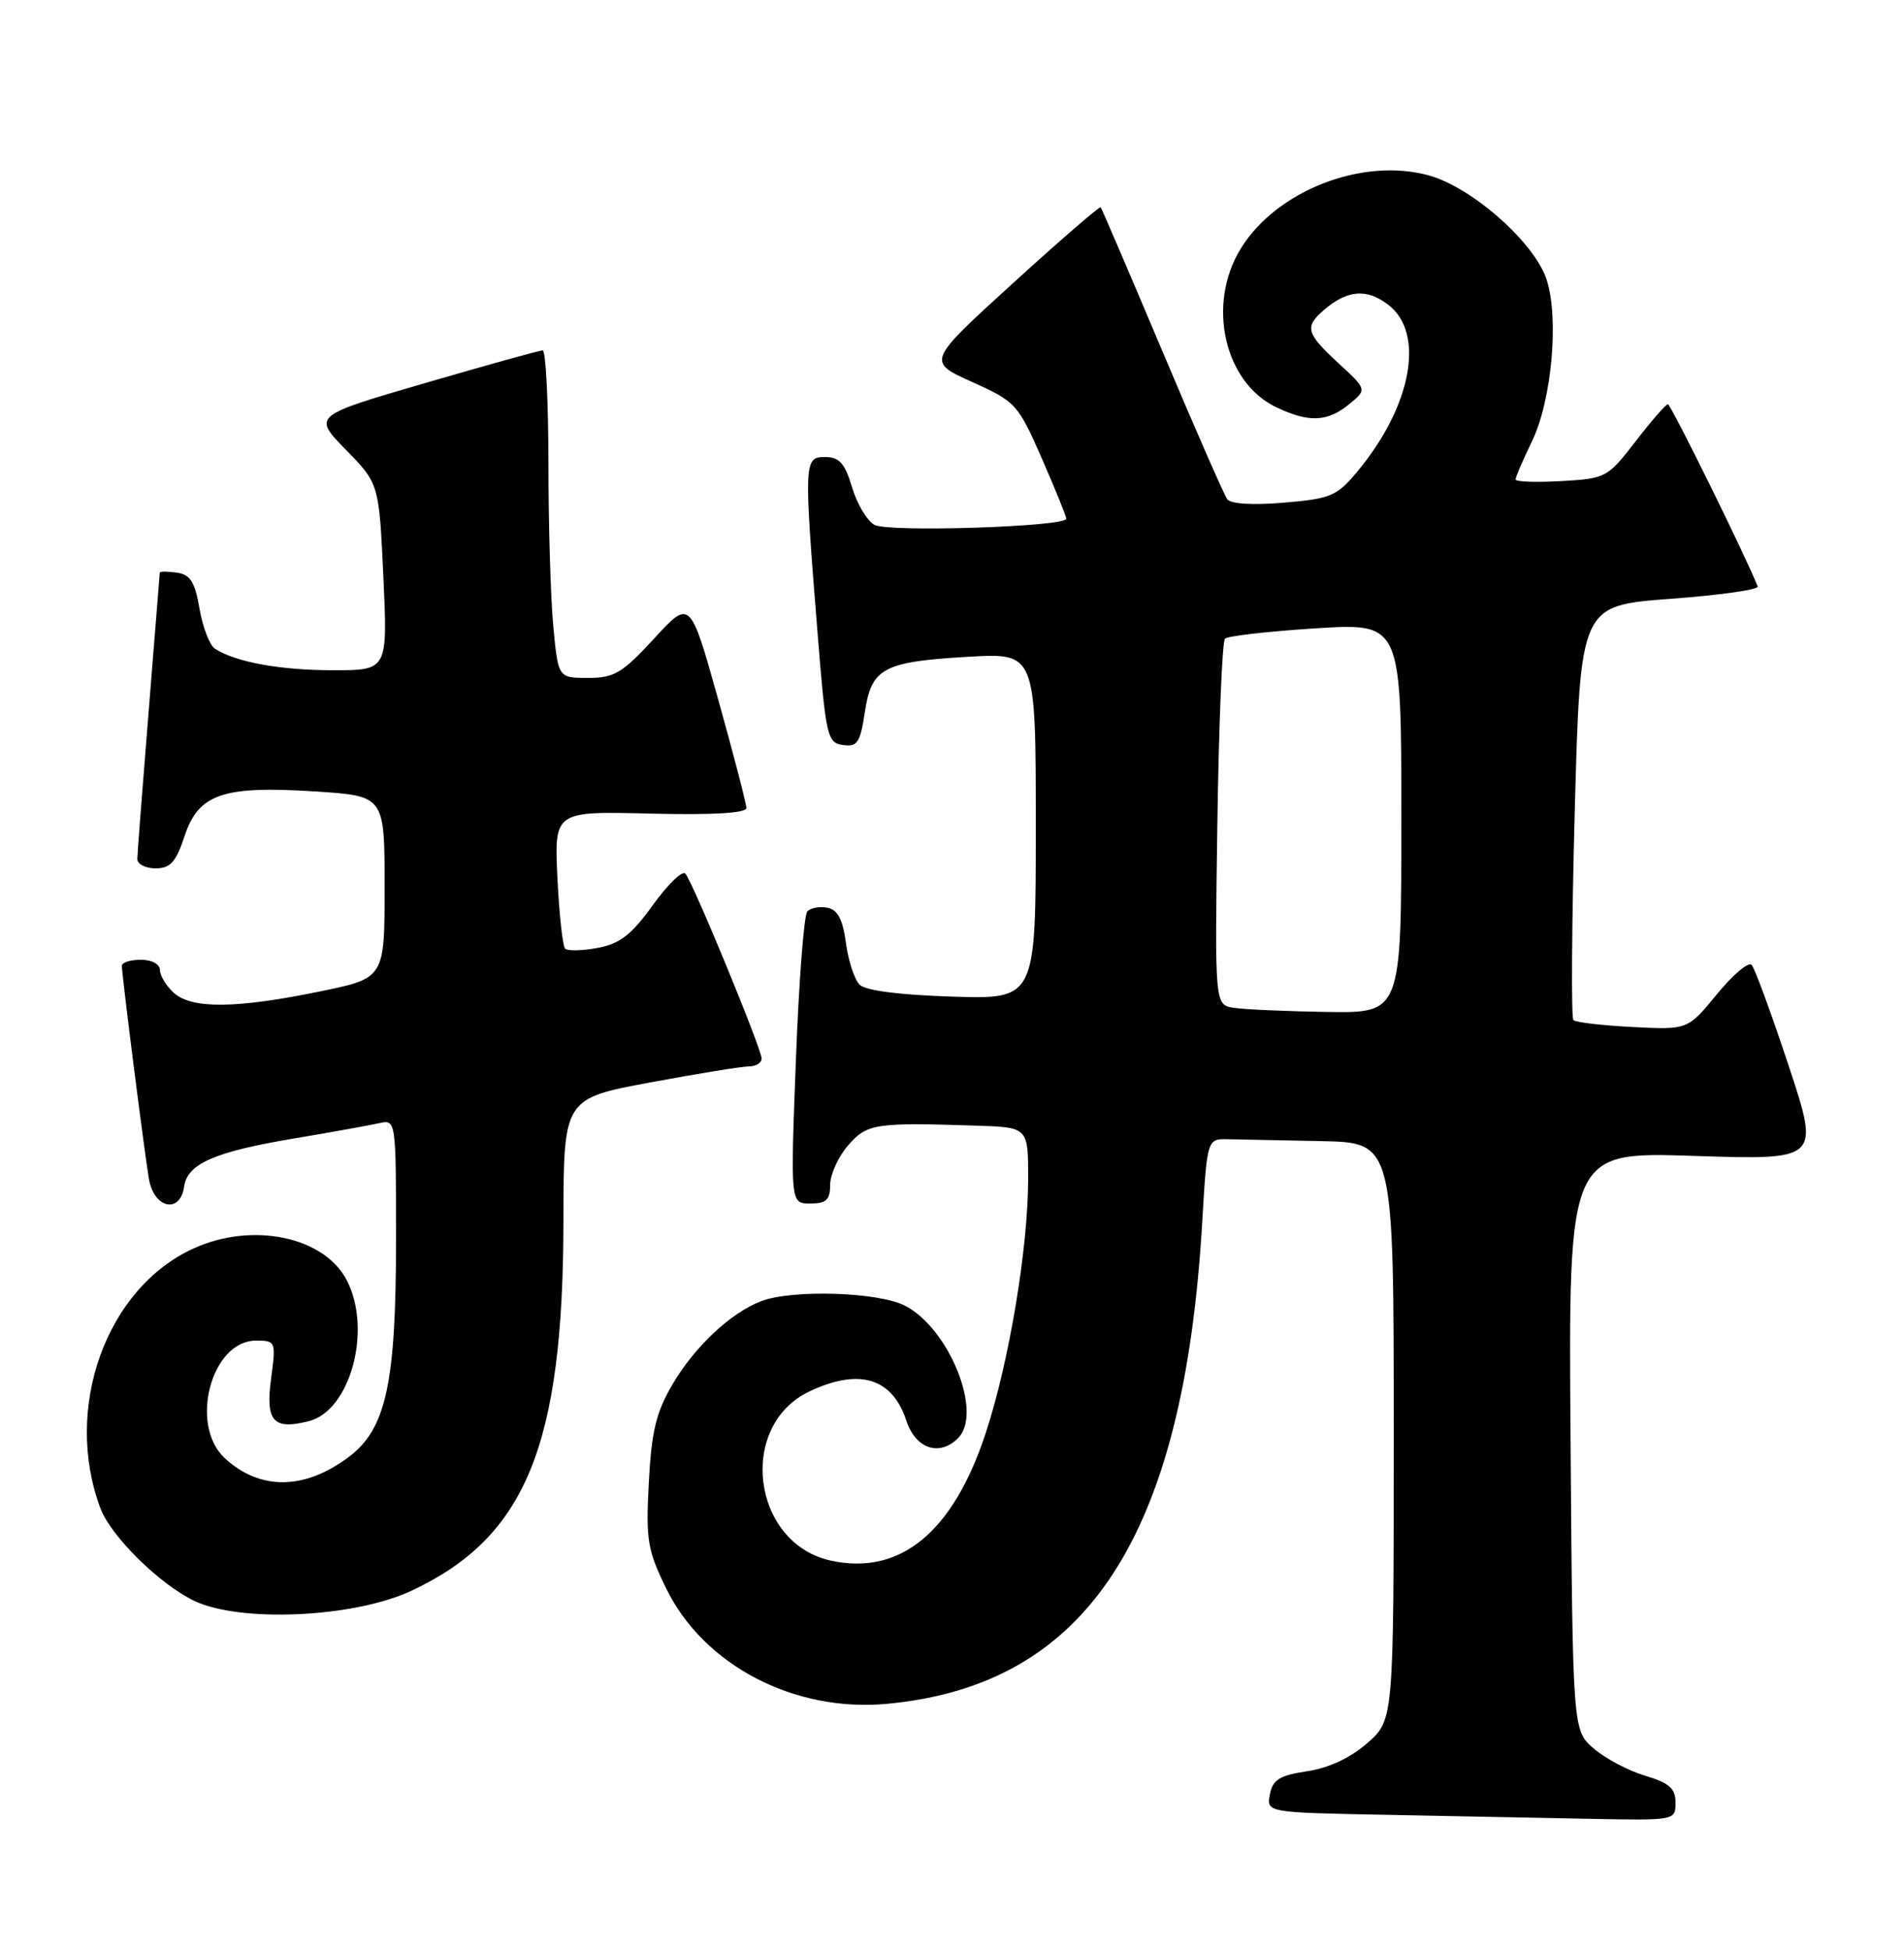 <?xml version="1.0" encoding="UTF-8" standalone="no"?>
<!DOCTYPE svg PUBLIC "-//W3C//DTD SVG 1.1//EN" "http://www.w3.org/Graphics/SVG/1.1/DTD/svg11.dtd" >
<svg xmlns="http://www.w3.org/2000/svg" xmlns:xlink="http://www.w3.org/1999/xlink" version="1.1" viewBox="0 0 250 256">
 <g >
 <path fill="currentColor"
d=" M 220.00 236.66 C 220.00 234.79 219.19 234.07 216.01 233.12 C 213.82 232.47 210.78 230.86 209.26 229.55 C 206.50 227.17 206.50 227.17 206.22 189.19 C 205.93 151.20 205.93 151.20 222.44 151.75 C 238.95 152.29 238.95 152.29 234.85 139.90 C 232.59 133.08 230.41 127.13 230.00 126.68 C 229.59 126.22 227.53 127.96 225.43 130.53 C 221.60 135.20 221.60 135.20 214.37 134.83 C 210.39 134.63 206.89 134.22 206.59 133.92 C 206.29 133.62 206.37 121.25 206.77 106.44 C 207.50 79.50 207.50 79.50 219.29 78.62 C 225.78 78.14 230.95 77.41 230.79 77.00 C 229.32 73.21 219.38 53.06 219.00 53.07 C 218.72 53.08 216.81 55.28 214.75 57.95 C 211.08 62.71 210.85 62.83 205.00 63.16 C 201.70 63.35 199.00 63.25 199.00 62.94 C 199.00 62.63 199.97 60.38 201.15 57.94 C 203.76 52.55 204.73 41.73 203.06 36.67 C 201.46 31.83 193.32 24.63 187.65 23.04 C 178.95 20.61 167.65 24.98 162.93 32.61 C 158.41 39.92 160.72 50.22 167.61 53.48 C 171.86 55.50 174.30 55.40 177.14 53.07 C 179.50 51.14 179.50 51.14 175.75 47.69 C 171.52 43.78 171.27 42.95 173.75 40.77 C 176.86 38.04 179.50 37.82 182.34 40.06 C 187.15 43.83 185.33 53.39 178.17 61.97 C 175.53 65.13 174.69 65.48 168.58 65.99 C 164.48 66.34 161.59 66.16 161.13 65.53 C 160.72 64.96 156.87 56.17 152.58 46.00 C 148.29 35.83 144.66 27.37 144.52 27.21 C 144.38 27.06 139.18 31.55 132.98 37.20 C 121.70 47.47 121.70 47.47 127.63 50.14 C 133.36 52.72 133.66 53.04 136.78 60.15 C 138.55 64.19 140.00 67.77 140.00 68.10 C 140.00 69.15 116.69 69.91 114.83 68.91 C 113.86 68.39 112.53 66.17 111.88 63.98 C 110.93 60.81 110.21 60.00 108.34 60.00 C 105.56 60.00 105.54 60.55 107.34 83.00 C 108.44 96.72 108.62 97.52 110.68 97.81 C 112.57 98.08 112.95 97.51 113.55 93.53 C 114.42 87.69 115.95 86.87 127.19 86.22 C 136.00 85.72 136.00 85.72 136.00 108.45 C 136.00 131.18 136.00 131.18 125.05 130.84 C 118.13 130.62 113.64 130.05 112.87 129.27 C 112.19 128.59 111.38 126.12 111.07 123.78 C 110.66 120.70 109.99 119.43 108.64 119.17 C 107.62 118.97 106.43 119.19 106.00 119.66 C 105.56 120.12 104.89 128.94 104.50 139.25 C 103.78 158.00 103.78 158.00 106.39 158.00 C 108.49 158.00 109.00 157.52 109.00 155.56 C 109.00 154.21 110.05 151.89 111.33 150.40 C 113.82 147.51 114.87 147.34 128.25 147.78 C 135.00 148.00 135.00 148.00 135.00 154.75 C 134.99 163.90 132.49 178.86 129.41 188.19 C 125.13 201.17 118.19 206.87 109.09 204.88 C 98.73 202.62 96.77 187.18 106.28 182.67 C 112.80 179.58 117.15 180.88 119.00 186.49 C 120.22 190.20 123.34 191.26 125.80 188.80 C 129.09 185.51 124.65 174.42 118.84 171.42 C 115.35 169.61 104.02 169.26 99.94 170.82 C 95.93 172.36 91.20 176.80 88.29 181.76 C 86.14 185.43 85.54 187.93 85.19 194.64 C 84.79 202.17 85.01 203.50 87.48 208.55 C 92.41 218.63 104.28 224.82 116.48 223.68 C 142.72 221.23 155.43 201.82 157.85 160.50 C 158.50 149.50 158.50 149.50 161.25 149.56 C 162.76 149.60 168.28 149.71 173.50 149.81 C 183.00 150.00 183.00 150.00 183.00 187.90 C 183.00 225.79 183.00 225.79 179.54 228.83 C 177.32 230.78 174.49 232.10 171.64 232.53 C 168.01 233.08 167.11 233.63 166.74 235.57 C 166.29 237.95 166.29 237.95 181.89 238.25 C 190.48 238.42 202.56 238.65 208.75 238.78 C 219.94 239.00 220.00 238.99 220.00 236.66 Z  M 54.00 208.85 C 69.01 201.83 73.95 189.85 73.98 160.36 C 74.00 144.23 74.00 144.23 85.34 142.11 C 91.58 140.95 97.43 140.00 98.34 140.00 C 99.25 140.00 100.00 139.54 100.00 138.97 C 100.00 137.70 90.98 115.81 89.99 114.69 C 89.60 114.24 87.68 116.10 85.73 118.81 C 82.93 122.70 81.41 123.89 78.49 124.44 C 76.46 124.82 74.53 124.86 74.20 124.54 C 73.88 124.21 73.42 120.02 73.19 115.22 C 72.78 106.50 72.78 106.50 85.39 106.81 C 93.58 107.01 98.00 106.75 98.00 106.08 C 98.00 105.52 96.34 99.12 94.31 91.86 C 90.62 78.67 90.62 78.67 85.88 83.84 C 81.71 88.37 80.65 89.00 77.21 89.00 C 73.29 89.00 73.29 89.00 72.65 82.25 C 72.30 78.54 72.01 68.86 72.01 60.75 C 72.00 52.64 71.66 46.00 71.25 46.00 C 70.84 46.01 63.88 47.94 55.78 50.30 C 41.06 54.59 41.06 54.59 45.41 59.04 C 49.77 63.50 49.77 63.50 50.34 75.75 C 50.90 88.00 50.90 88.00 43.70 87.99 C 36.80 87.99 30.94 86.92 28.23 85.17 C 27.53 84.72 26.62 82.36 26.20 79.93 C 25.60 76.40 25.00 75.44 23.23 75.18 C 22.00 75.00 20.99 75.00 20.98 75.18 C 20.97 75.36 20.30 83.60 19.51 93.50 C 18.71 103.40 18.04 112.06 18.03 112.75 C 18.01 113.44 19.09 114.00 20.42 114.00 C 22.37 114.00 23.10 113.19 24.24 109.75 C 26.08 104.20 29.29 103.12 41.50 103.91 C 50.50 104.50 50.50 104.50 50.50 116.46 C 50.50 128.42 50.50 128.42 42.00 130.16 C 31.03 132.42 25.18 132.47 22.83 130.35 C 21.82 129.43 21.00 128.08 21.00 127.35 C 21.00 126.58 19.93 126.00 18.50 126.00 C 17.12 126.00 16.00 126.36 16.00 126.79 C 16.00 127.98 18.92 151.00 19.55 154.75 C 20.20 158.66 23.66 159.41 24.18 155.76 C 24.61 152.76 28.20 151.20 38.74 149.44 C 43.56 148.63 48.51 147.74 49.75 147.46 C 52.00 146.96 52.00 146.96 52.00 162.80 C 52.00 181.68 50.69 187.65 45.72 191.33 C 39.92 195.64 34.10 195.67 29.51 191.43 C 24.80 187.06 27.74 176.00 33.61 176.00 C 36.21 176.00 36.25 176.09 35.59 181.02 C 34.85 186.60 35.88 187.75 40.53 186.58 C 46.01 185.21 48.89 174.56 45.54 168.09 C 42.58 162.35 33.16 160.38 25.44 163.89 C 13.93 169.11 8.27 184.87 13.18 198.00 C 14.56 201.68 20.92 207.96 25.50 210.16 C 31.55 213.05 46.46 212.37 54.00 208.85 Z  M 162.00 132.31 C 159.50 131.92 159.50 131.92 159.84 108.21 C 160.03 95.17 160.48 84.21 160.84 83.85 C 161.20 83.49 166.56 82.88 172.75 82.49 C 184.00 81.78 184.00 81.78 184.00 107.39 C 184.00 133.00 184.00 133.00 174.25 132.85 C 168.89 132.77 163.38 132.52 162.00 132.31 Z "/>
</g>
</svg>